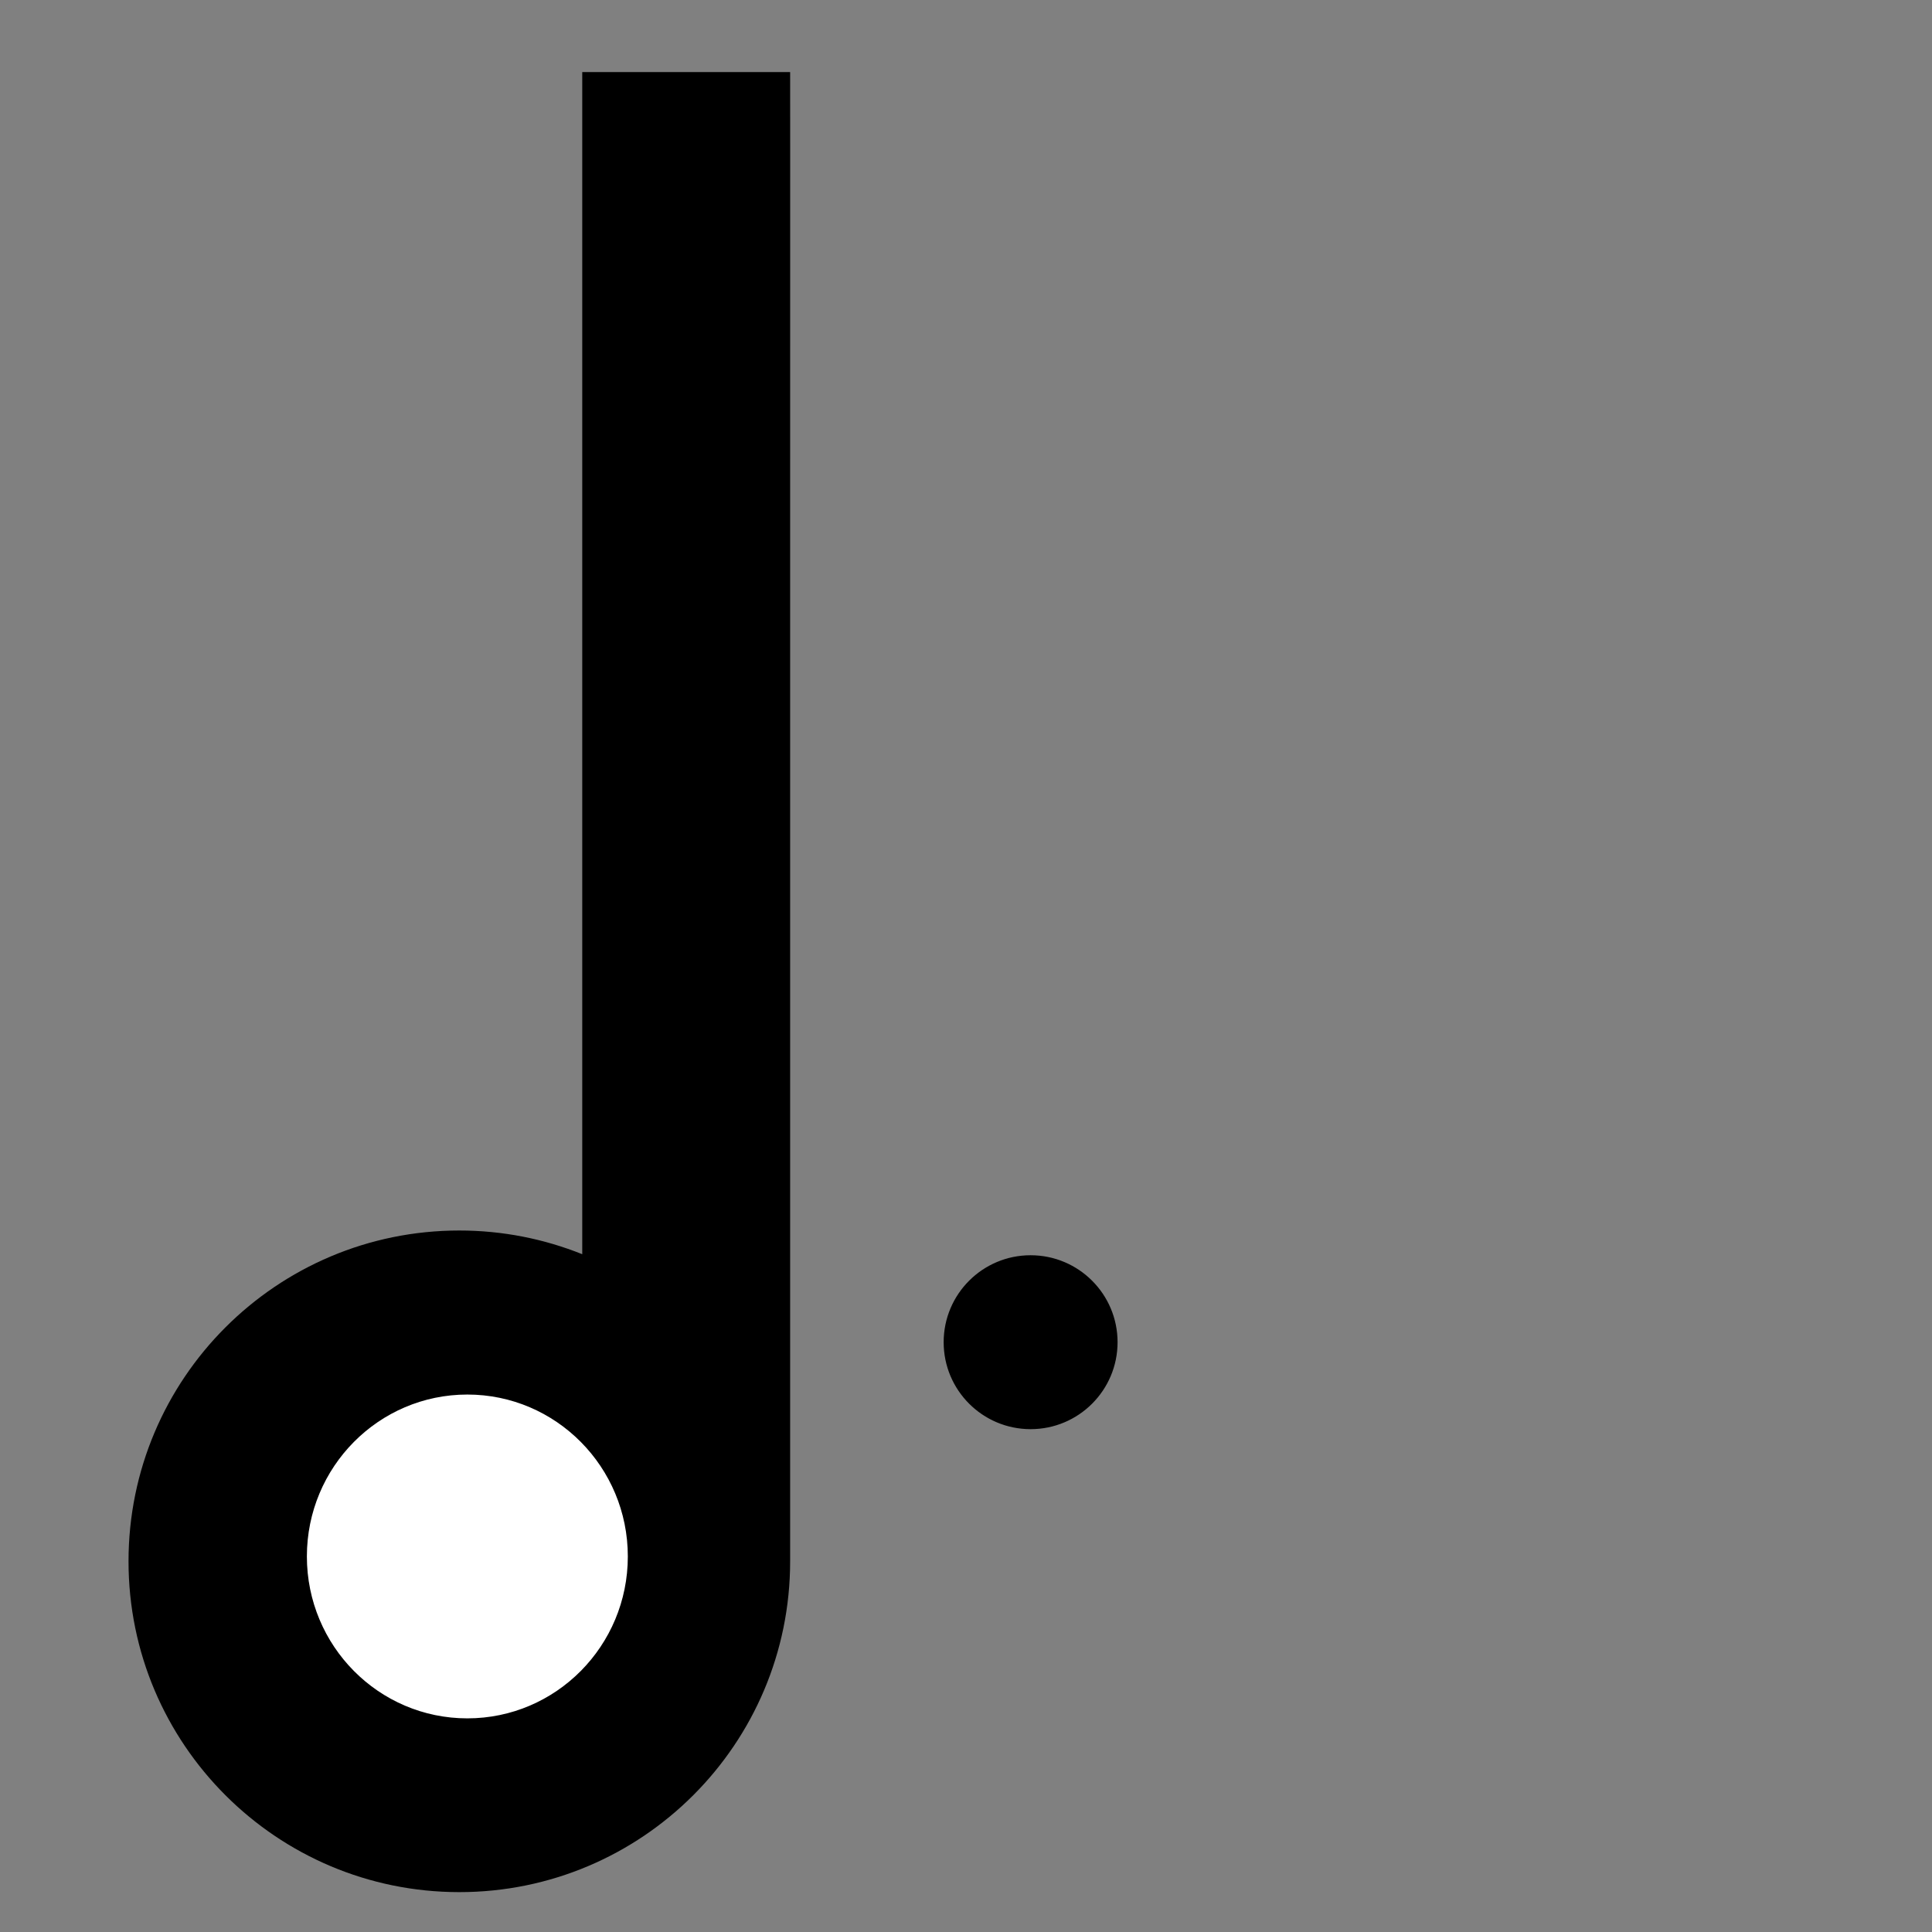 <?xml version="1.0" encoding="utf-8"?>
<svg viewBox="0 0 551.89 551.89" fill="#000000" xmlns="http://www.w3.org/2000/svg">
  <rect x="0" y="0" width="551.89" height="551.89" fill="#808080" stroke="none"/>
  <g transform="matrix(1, 0, 0, 1, 36.714, 4.598)">
    <g>
      <path d="M 0 441.402 C 0 389.214 42.307 346.906 94.496 346.905 C 106.911 346.905 118.75 349.322 129.61 353.674 L 129.61 15.988 L 188.995 15.988 C 188.995 15.988 189.025 35.266 188.995 134.753 L 188.995 441.328 L 188.992 441.328 C 188.992 441.352 188.995 441.381 188.995 441.405 C 188.995 493.593 146.687 535.901 94.499 535.901 C 42.311 535.901 0 493.59 0 441.402 Z"/>
      <ellipse style="stroke: rgb(0, 0, 0); fill: rgb(255, 255, 255);" cx="96.788" cy="440.014" rx="46.34" ry="46.75"/>
    </g>
  </g>
  <ellipse style="stroke: rgb(0, 0, 0);" cx="294.402" cy="383.41" rx="24.34" ry="24.34"/>
</svg>